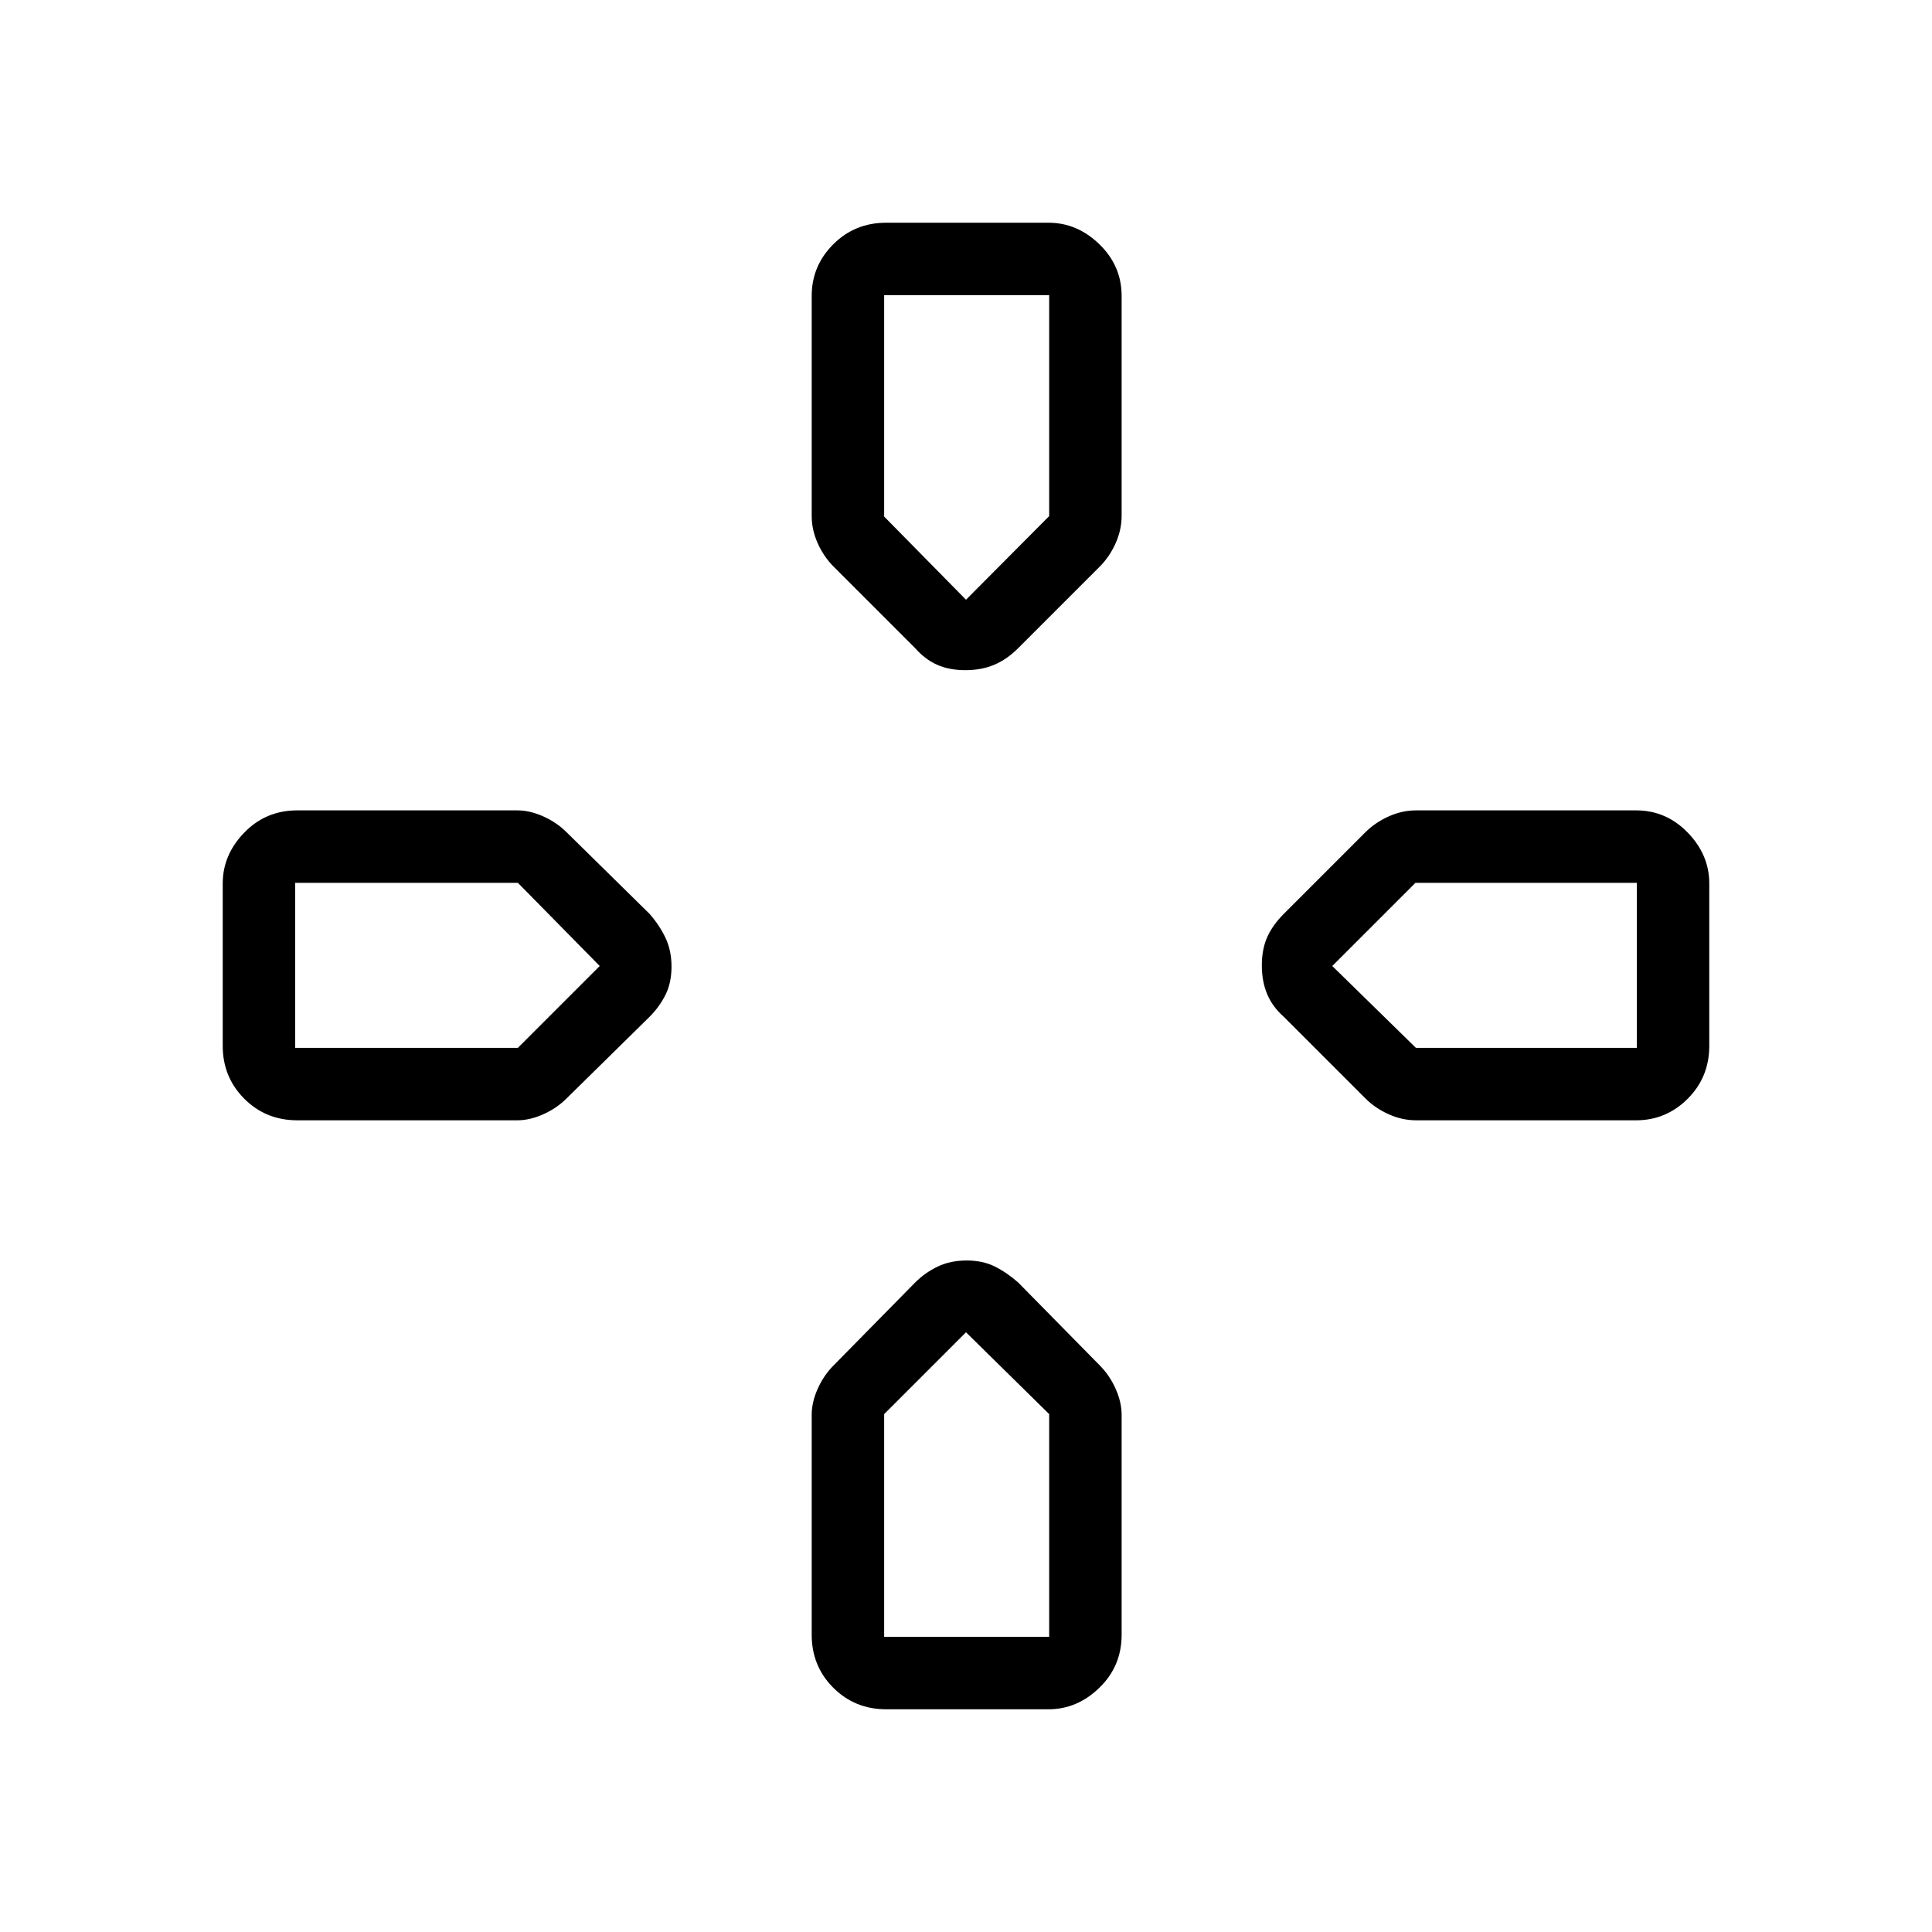 <svg xmlns="http://www.w3.org/2000/svg" height="40" viewBox="0 -960 960 960" width="40"><path d="M480-662Zm182 182Zm-364 0Zm182 182Zm-25.29-339.96-40.42-40.42q-4.96-4.95-7.96-11.65-3-6.69-3-13.64V-813q0-14.9 10.72-25.62 10.72-10.71 26.28-10.71H521q14.25 0 25.29 10.71 11.04 10.72 11.04 25.62v109.33q0 6.95-3 13.64-3 6.7-7.95 11.65l-40.42 40.42q-5.63 5.63-11.94 8.29-6.31 2.67-14.33 2.67t-14.02-2.67q-6-2.66-10.96-8.29Zm183.25 183.25q-5.63-4.96-8.29-11.27-2.67-6.31-2.67-14.33t2.67-14.02q2.66-6 8.29-11.63l40.42-40.42q4.95-4.95 11.65-7.95 6.69-3 13.64-3H813q14.9 0 25.62 11.04 10.71 11.04 10.71 25.29v80.67q0 15.56-10.71 26.28-10.72 10.72-25.62 10.72H703.67q-6.95 0-13.64-3-6.7-3-11.65-7.96l-40.42-40.42Zm-527.29 14.38V-521q0-14.25 10.71-25.29 10.72-11.04 26.29-11.04H257q6.28 0 12.97 3 6.7 3 11.65 7.95l41.09 40.42q4.96 5.63 7.96 11.94t3 14.33q0 8.02-3 14.02t-7.96 10.96l-41.09 40.42q-4.95 4.96-11.65 7.96-6.69 3-12.97 3H147.67q-15.57 0-26.29-10.72-10.71-10.72-10.71-26.28Zm292.66 292.66V-257q0-6.28 3-12.97 3-6.7 7.96-11.65l40.42-41.09q4.96-4.96 11.27-7.96t14.33-3q8.02 0 14.02 3t11.63 7.96l40.42 41.09q4.95 4.95 7.95 11.65 3 6.69 3 12.97v109.33q0 15.57-11.04 26.29-11.04 10.71-25.29 10.71h-80.67q-15.56 0-26.28-10.71-10.72-10.72-10.72-26.29ZM480-662l41.33-41.55v-109.78h-82v110L480-662ZM146.67-439.33h110.66L298-480l-40.67-41.33H146.67v82Zm292.66 292.66h82v-110.66L480-298l-40.67 40.67v110.66Zm264.22-292.66h109.78v-82h-110L662-480l41.55 40.67Z"/></svg>